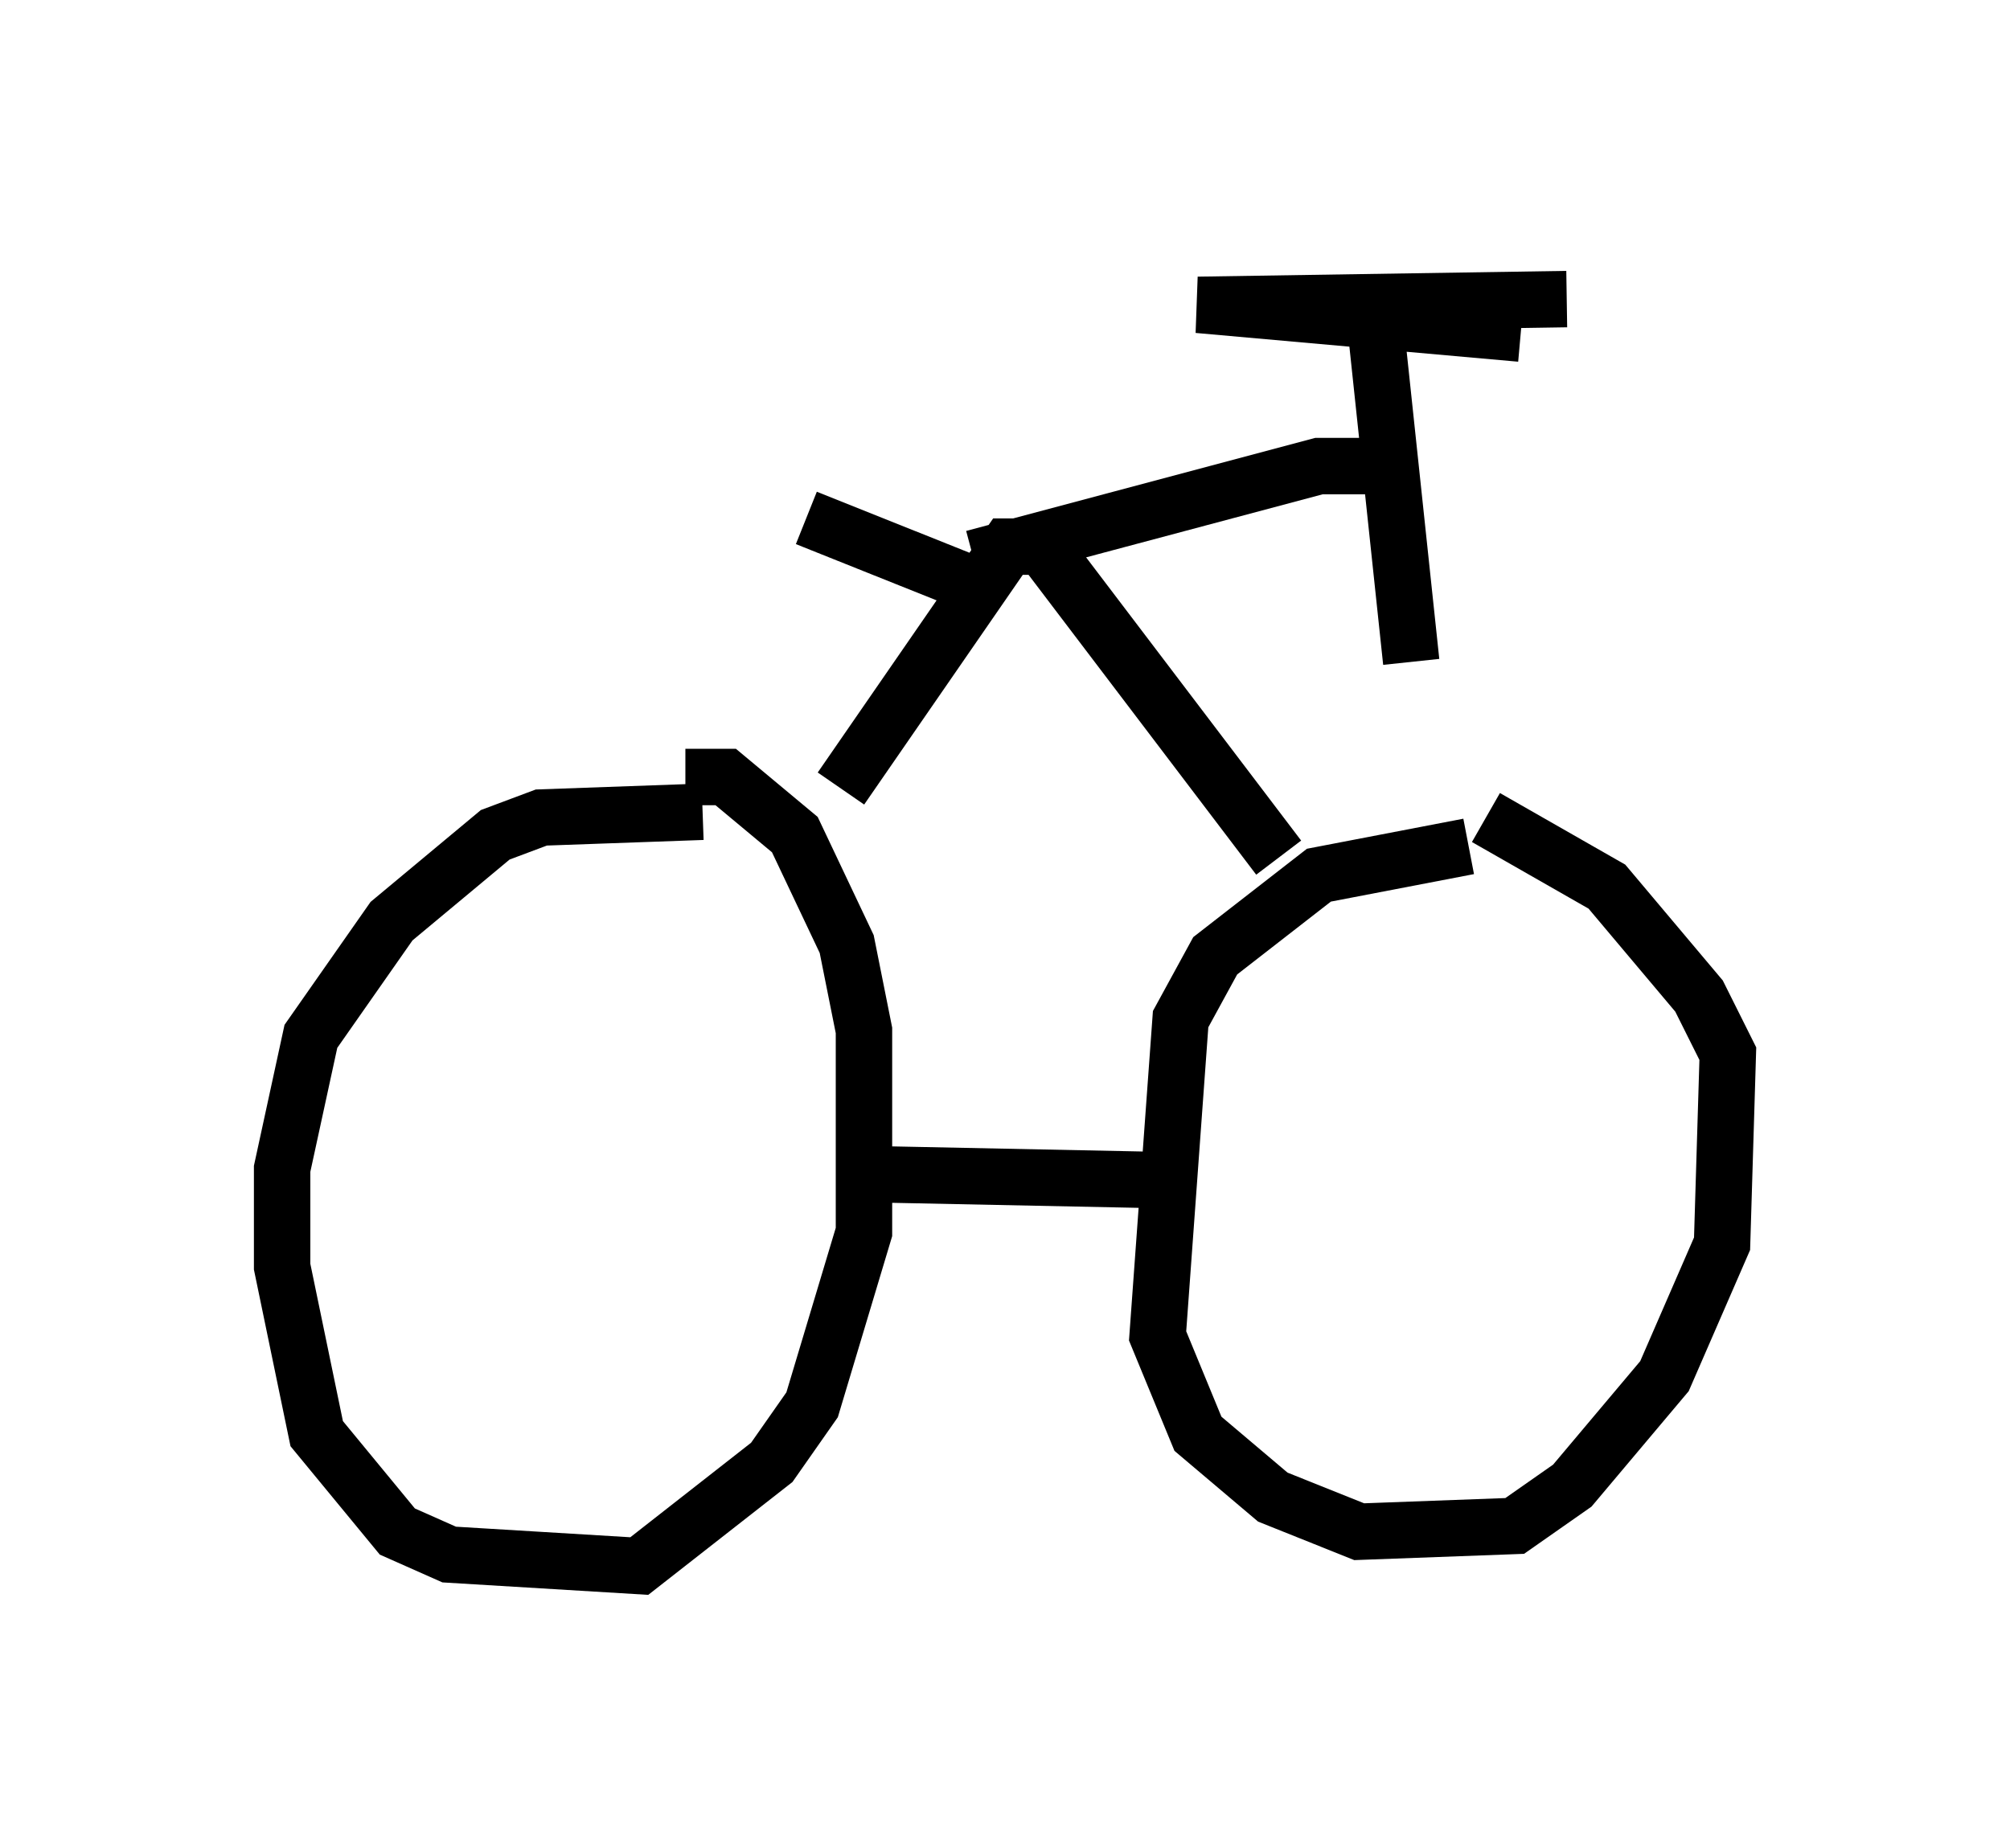 <?xml version="1.0" encoding="utf-8" ?>
<svg baseProfile="full" height="32.765" version="1.1" width="35.623" xmlns="http://www.w3.org/2000/svg" xmlns:ev="http://www.w3.org/2001/xml-events" xmlns:xlink="http://www.w3.org/1999/xlink"><defs /><rect fill="white" height="32.765" width="35.623" x="0" y="0" /><path d="M27.356, 15.106 m-1.327, -0.102 l-2.654, 0.51 -1.838, 1.429 l-0.613, 1.123 -0.408, 5.615 l0.715, 1.735 1.327, 1.123 l1.531, 0.613 2.756, -0.102 l1.021, -0.715 1.633, -1.94 l1.021, -2.348 0.102, -3.369 l-0.51, -1.021 -1.633, -1.94 l-2.144, -1.225 m-13.883, -0.102 l-2.858, 0.102 -0.817, 0.306 l-1.838, 1.531 -1.429, 2.042 l-0.51, 2.348 0.0, 1.735 l0.613, 2.96 1.429, 1.735 l0.919, 0.408 3.369, 0.204 l2.348, -1.838 0.715, -1.021 l0.919, -3.063 0.0, -3.573 l-0.306, -1.531 -0.919, -1.94 l-1.225, -1.021 -0.715, 0.0 m8.473, 7.146 l-5.002, -0.102 m7.044, -5.615 l-4.185, -5.513 -0.613, 0.0 l-2.96, 4.288 m2.348, -4.083 l6.125, -1.633 1.429, 0.0 m-0.51, -3.267 l0.715, 6.738 m1.94, -5.819 l-5.717, -0.51 6.533, -0.102 m-10.413, 5.104 l-3.063, -1.225 " fill="none" stroke="black" stroke-width="1" /></svg>